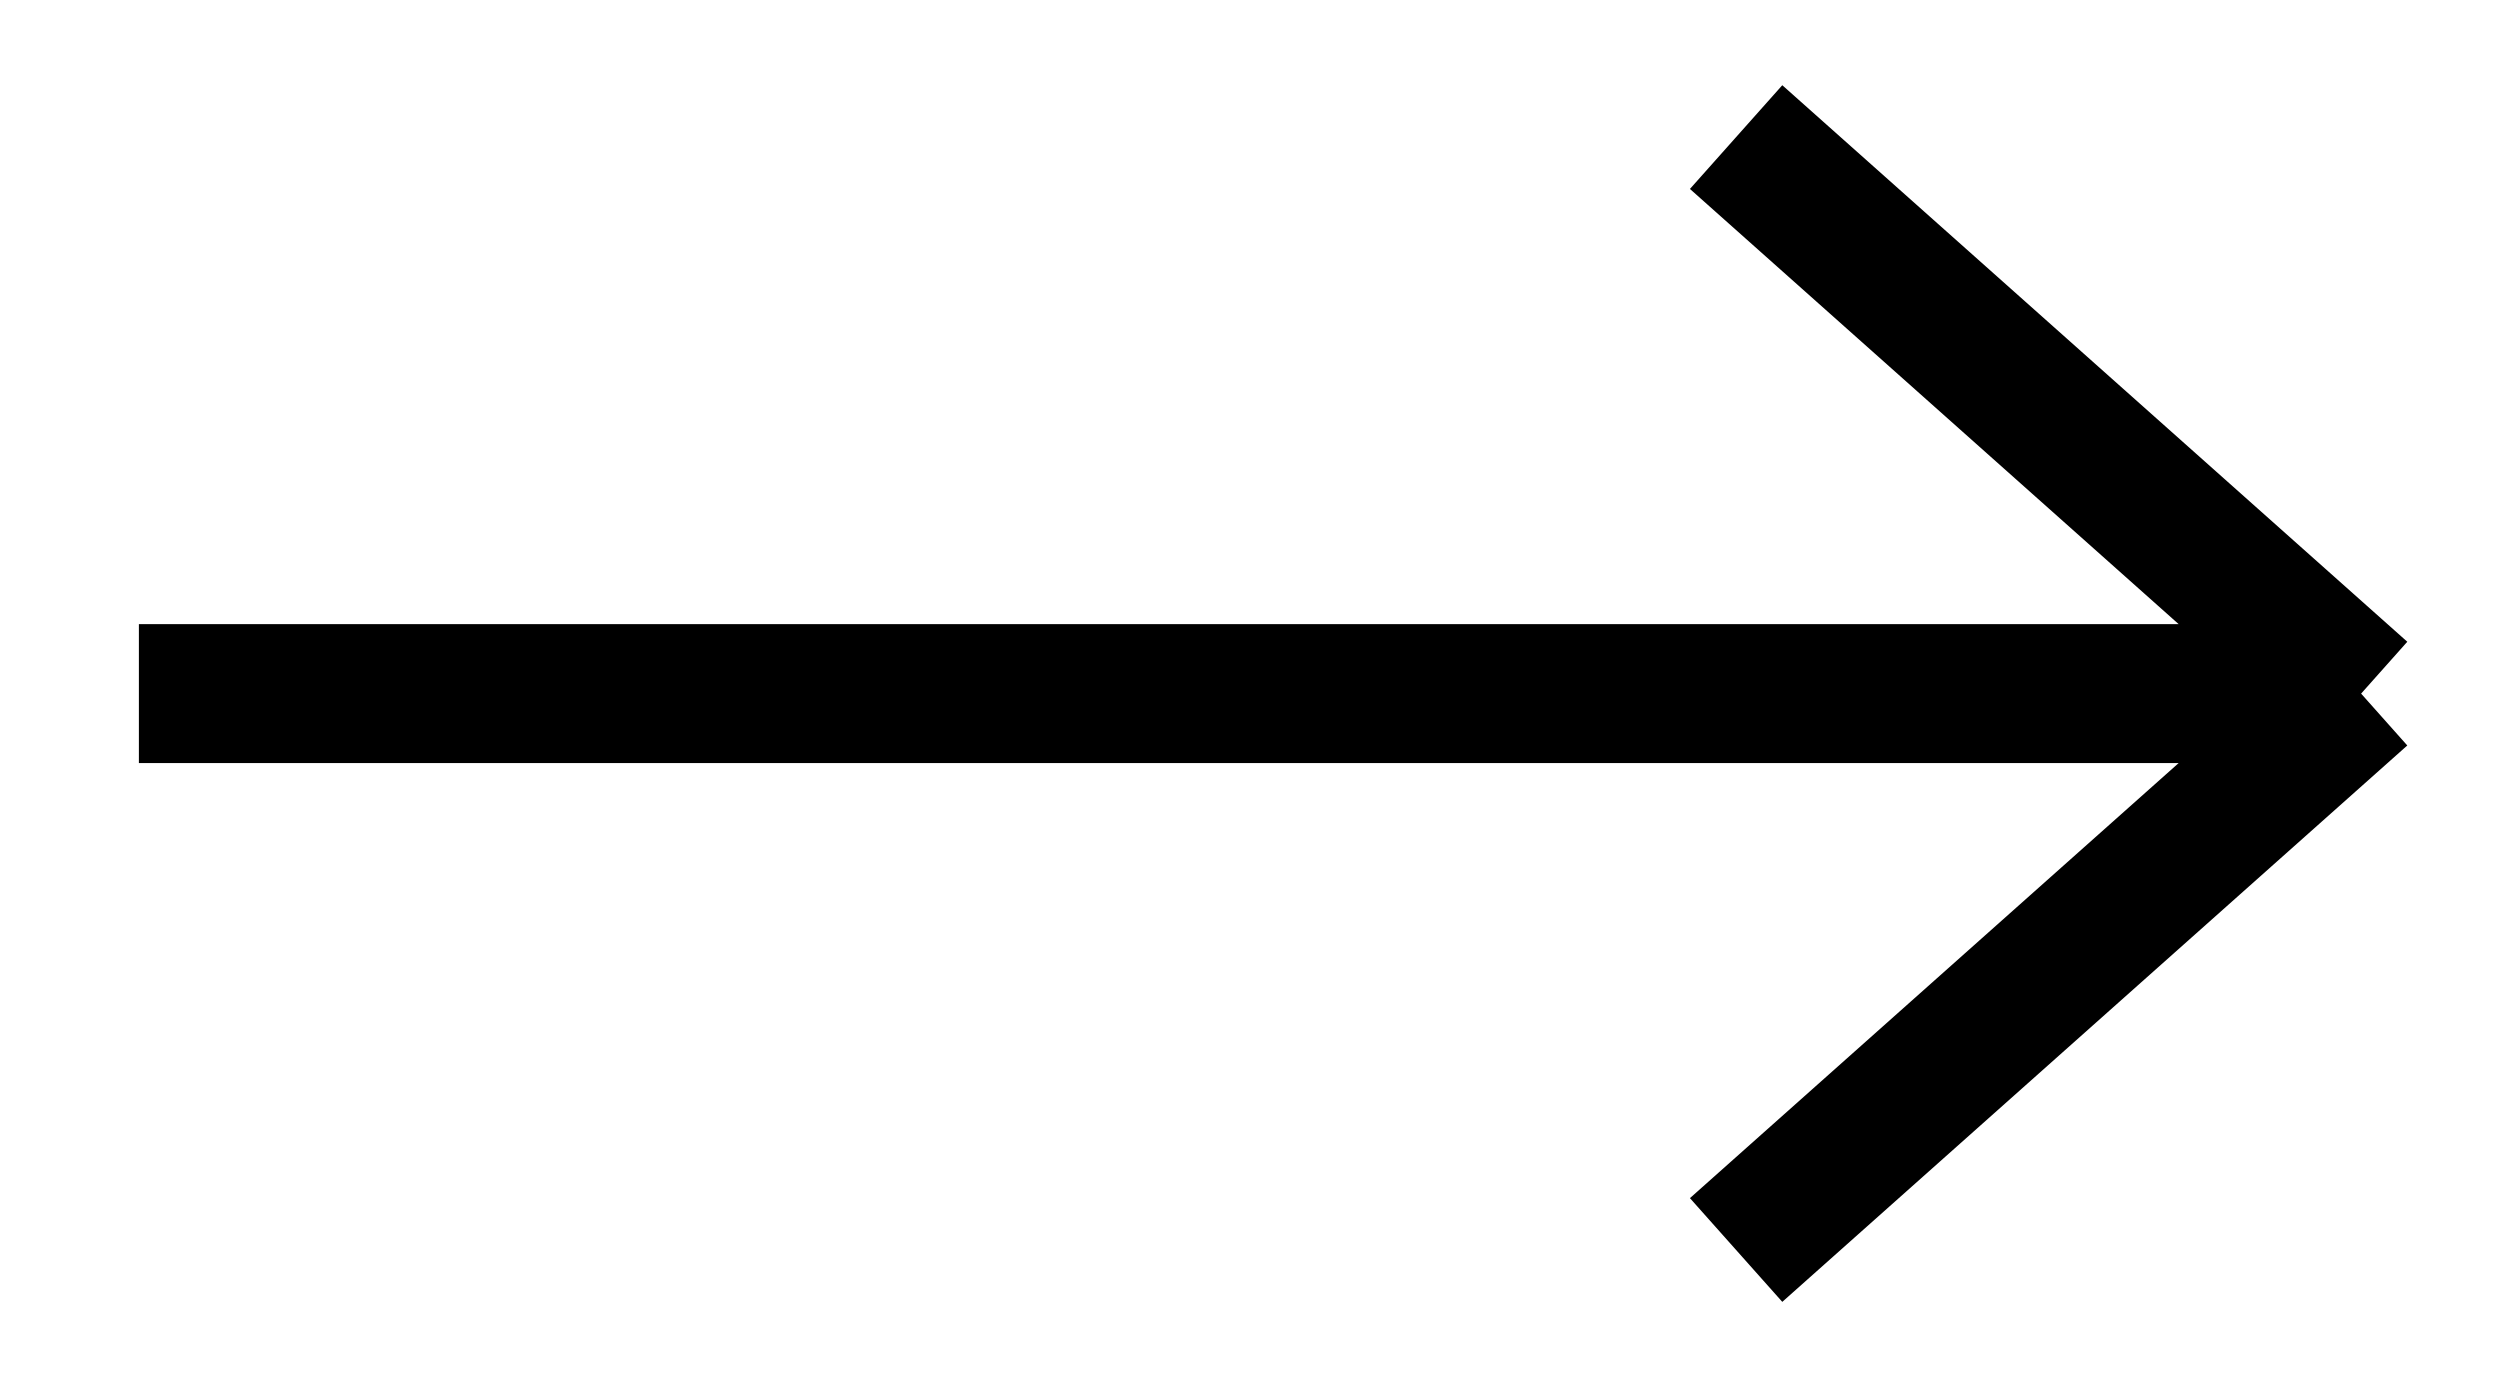 <svg width="18" height="10" viewBox="0 0 18 10" fill="none" xmlns="http://www.w3.org/2000/svg">
<g clip-path="url(#clip0)">
<path d="M17 4.994L1 4.994M12.5 0.987L17 4.994L12.5 0.987ZM17 4.994L12.5 9L17 4.994Z" stroke="currentColor" />
</g>
<defs>
<clipPath id="clip0">
<rect x="18" y="10" width="18" height="10" transform="rotate(-180 18 10)" fill="currentColor"/>
</clipPath>
</defs>
</svg>

